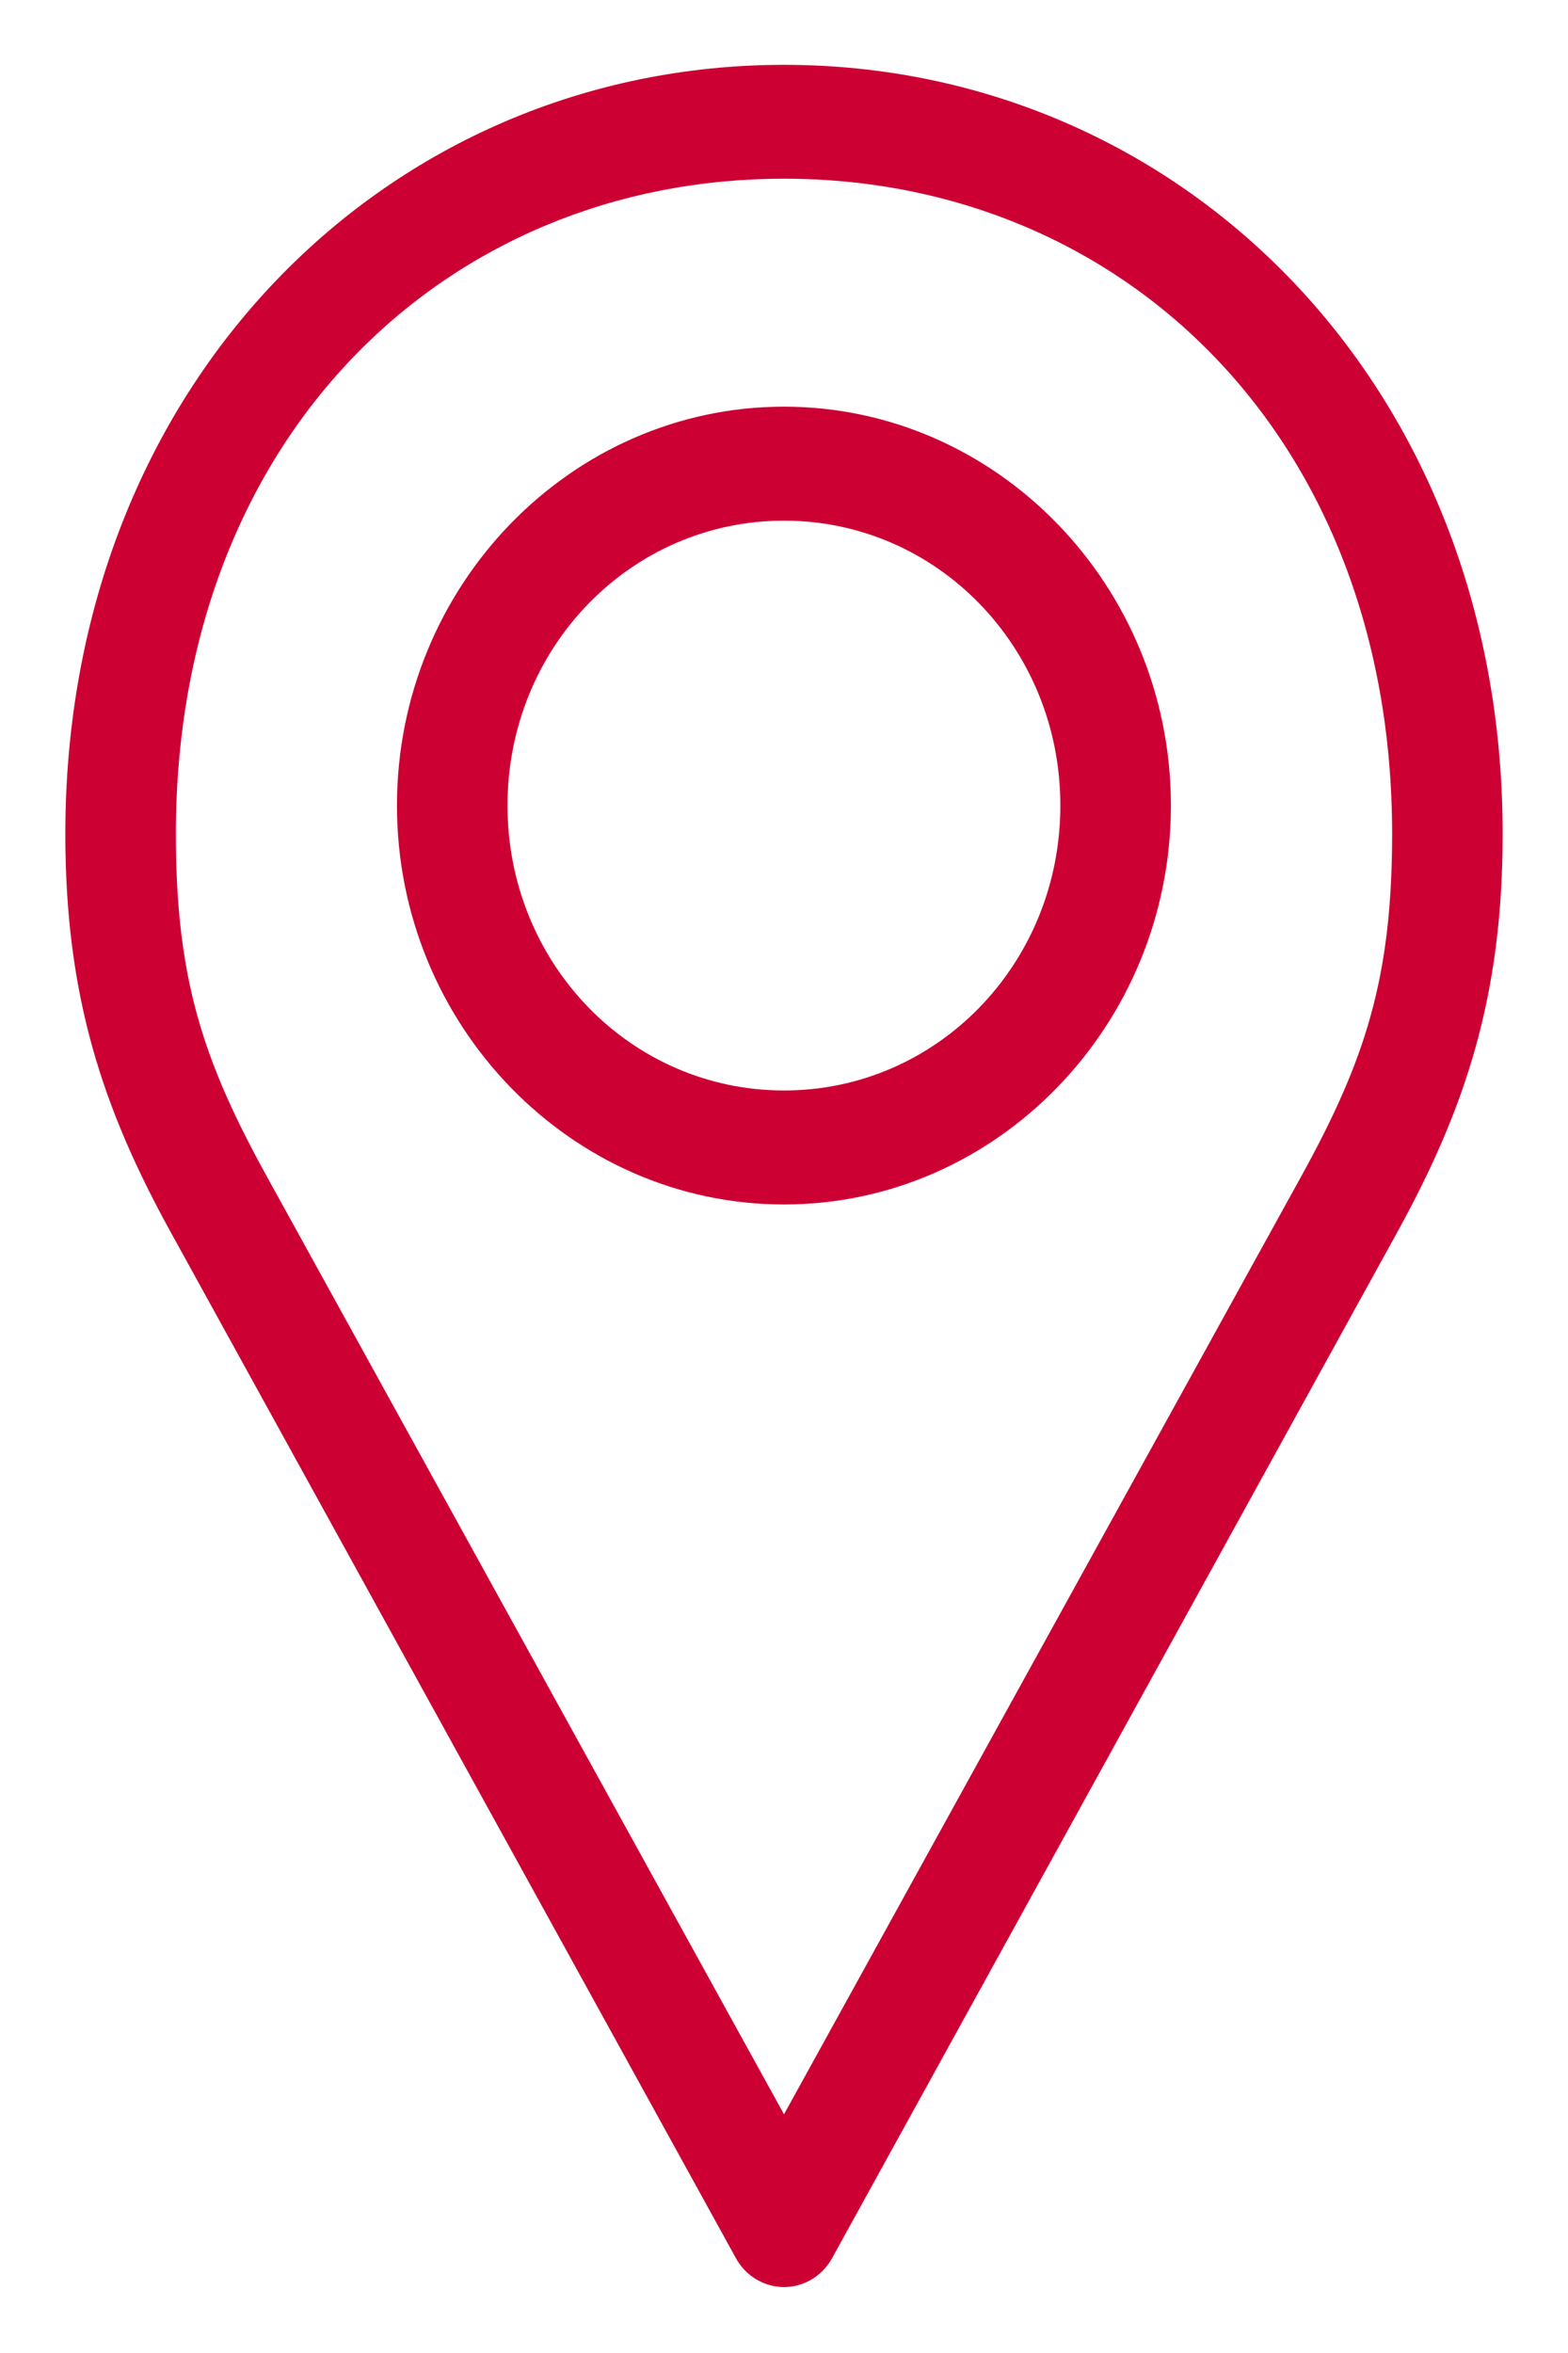 <svg width="12" height="18" viewBox="0 0 12 18" fill="none" xmlns="http://www.w3.org/2000/svg">
    <g id="Group 6933">
        <path id="Vector"
              d="M6 0.496C2.981 0.496 0.5 2.921 0.5 6.38C0.5 7.615 0.782 8.474 1.306 9.425L5.63 17.271C5.679 17.362 5.758 17.432 5.853 17.468C5.948 17.505 6.052 17.505 6.147 17.468C6.242 17.432 6.321 17.362 6.37 17.271L10.694 9.425C11.218 8.473 11.5 7.615 11.5 6.38C11.5 2.921 9.018 0.496 6 0.496ZM6 1.367C8.589 1.367 10.654 3.34 10.654 6.38C10.654 7.488 10.445 8.115 9.96 8.996L6 16.174L2.04 8.996C1.555 8.115 1.346 7.488 1.346 6.38C1.346 3.34 3.411 1.367 6 1.367ZM6 3.111C4.369 3.111 3.038 4.482 3.038 6.162C3.038 7.842 4.369 9.214 6 9.214C7.63 9.214 8.961 7.842 8.961 6.162C8.961 4.482 7.63 3.111 6 3.111ZM6 3.983C7.173 3.983 8.115 4.954 8.115 6.162C8.115 7.371 7.173 8.342 6 8.342C4.827 8.342 3.884 7.371 3.884 6.162C3.884 4.954 4.827 3.983 6 3.983Z"
              fill="#CC0033"/>
    </g>
</svg>
